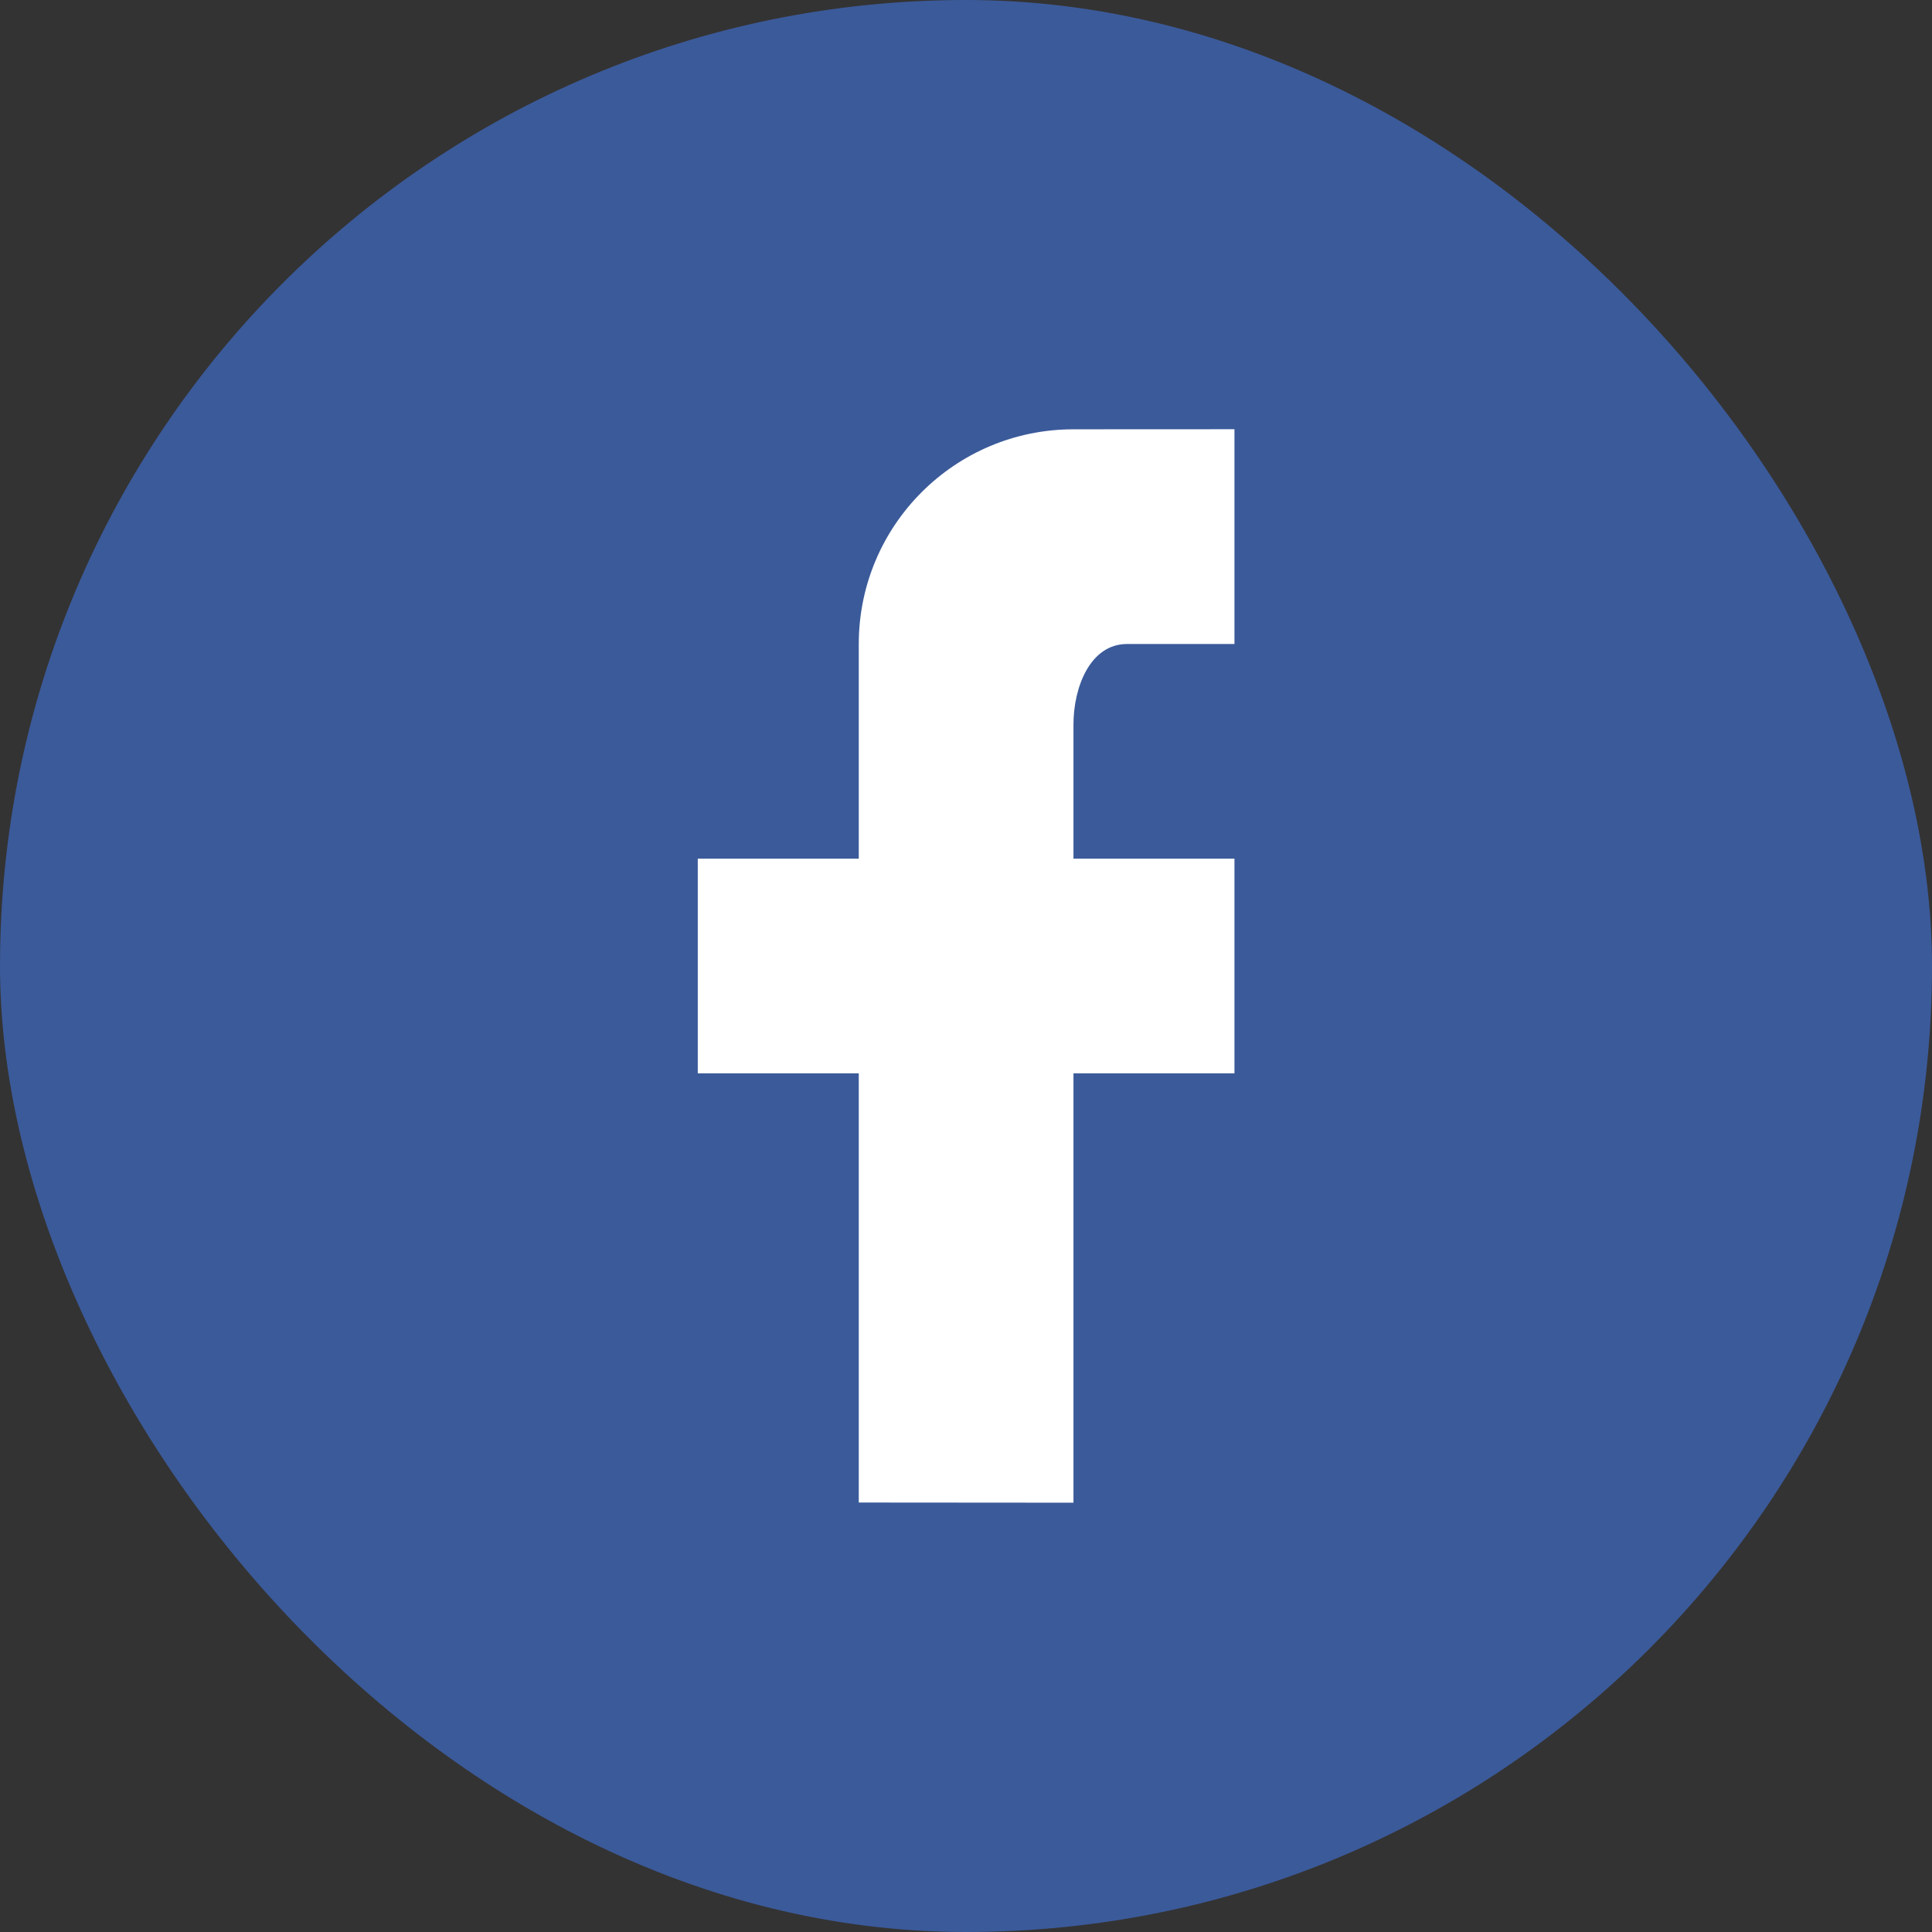 <svg width="24" height="24" viewBox="0 0 24 24" fill="none" xmlns="http://www.w3.org/2000/svg">
<rect x="0" y="0" width="24" height="24" fill="#333333" stroke="none"/>
<rect width="24" height="24" rx="12" fill="#3B5A9A"/>
<path d="M15.334 5.332V5.333H15.335V8H14.001C13.541 8 13.335 8.539 13.335 9V10.667H13.335H15.335V13.333H13.335V18.667L10.668 18.665L10.668 13.333H8.668V10.667H10.668L10.668 8C10.668 6.527 11.862 5.333 13.335 5.333L15.334 5.332Z" fill="white"/>
</svg>
